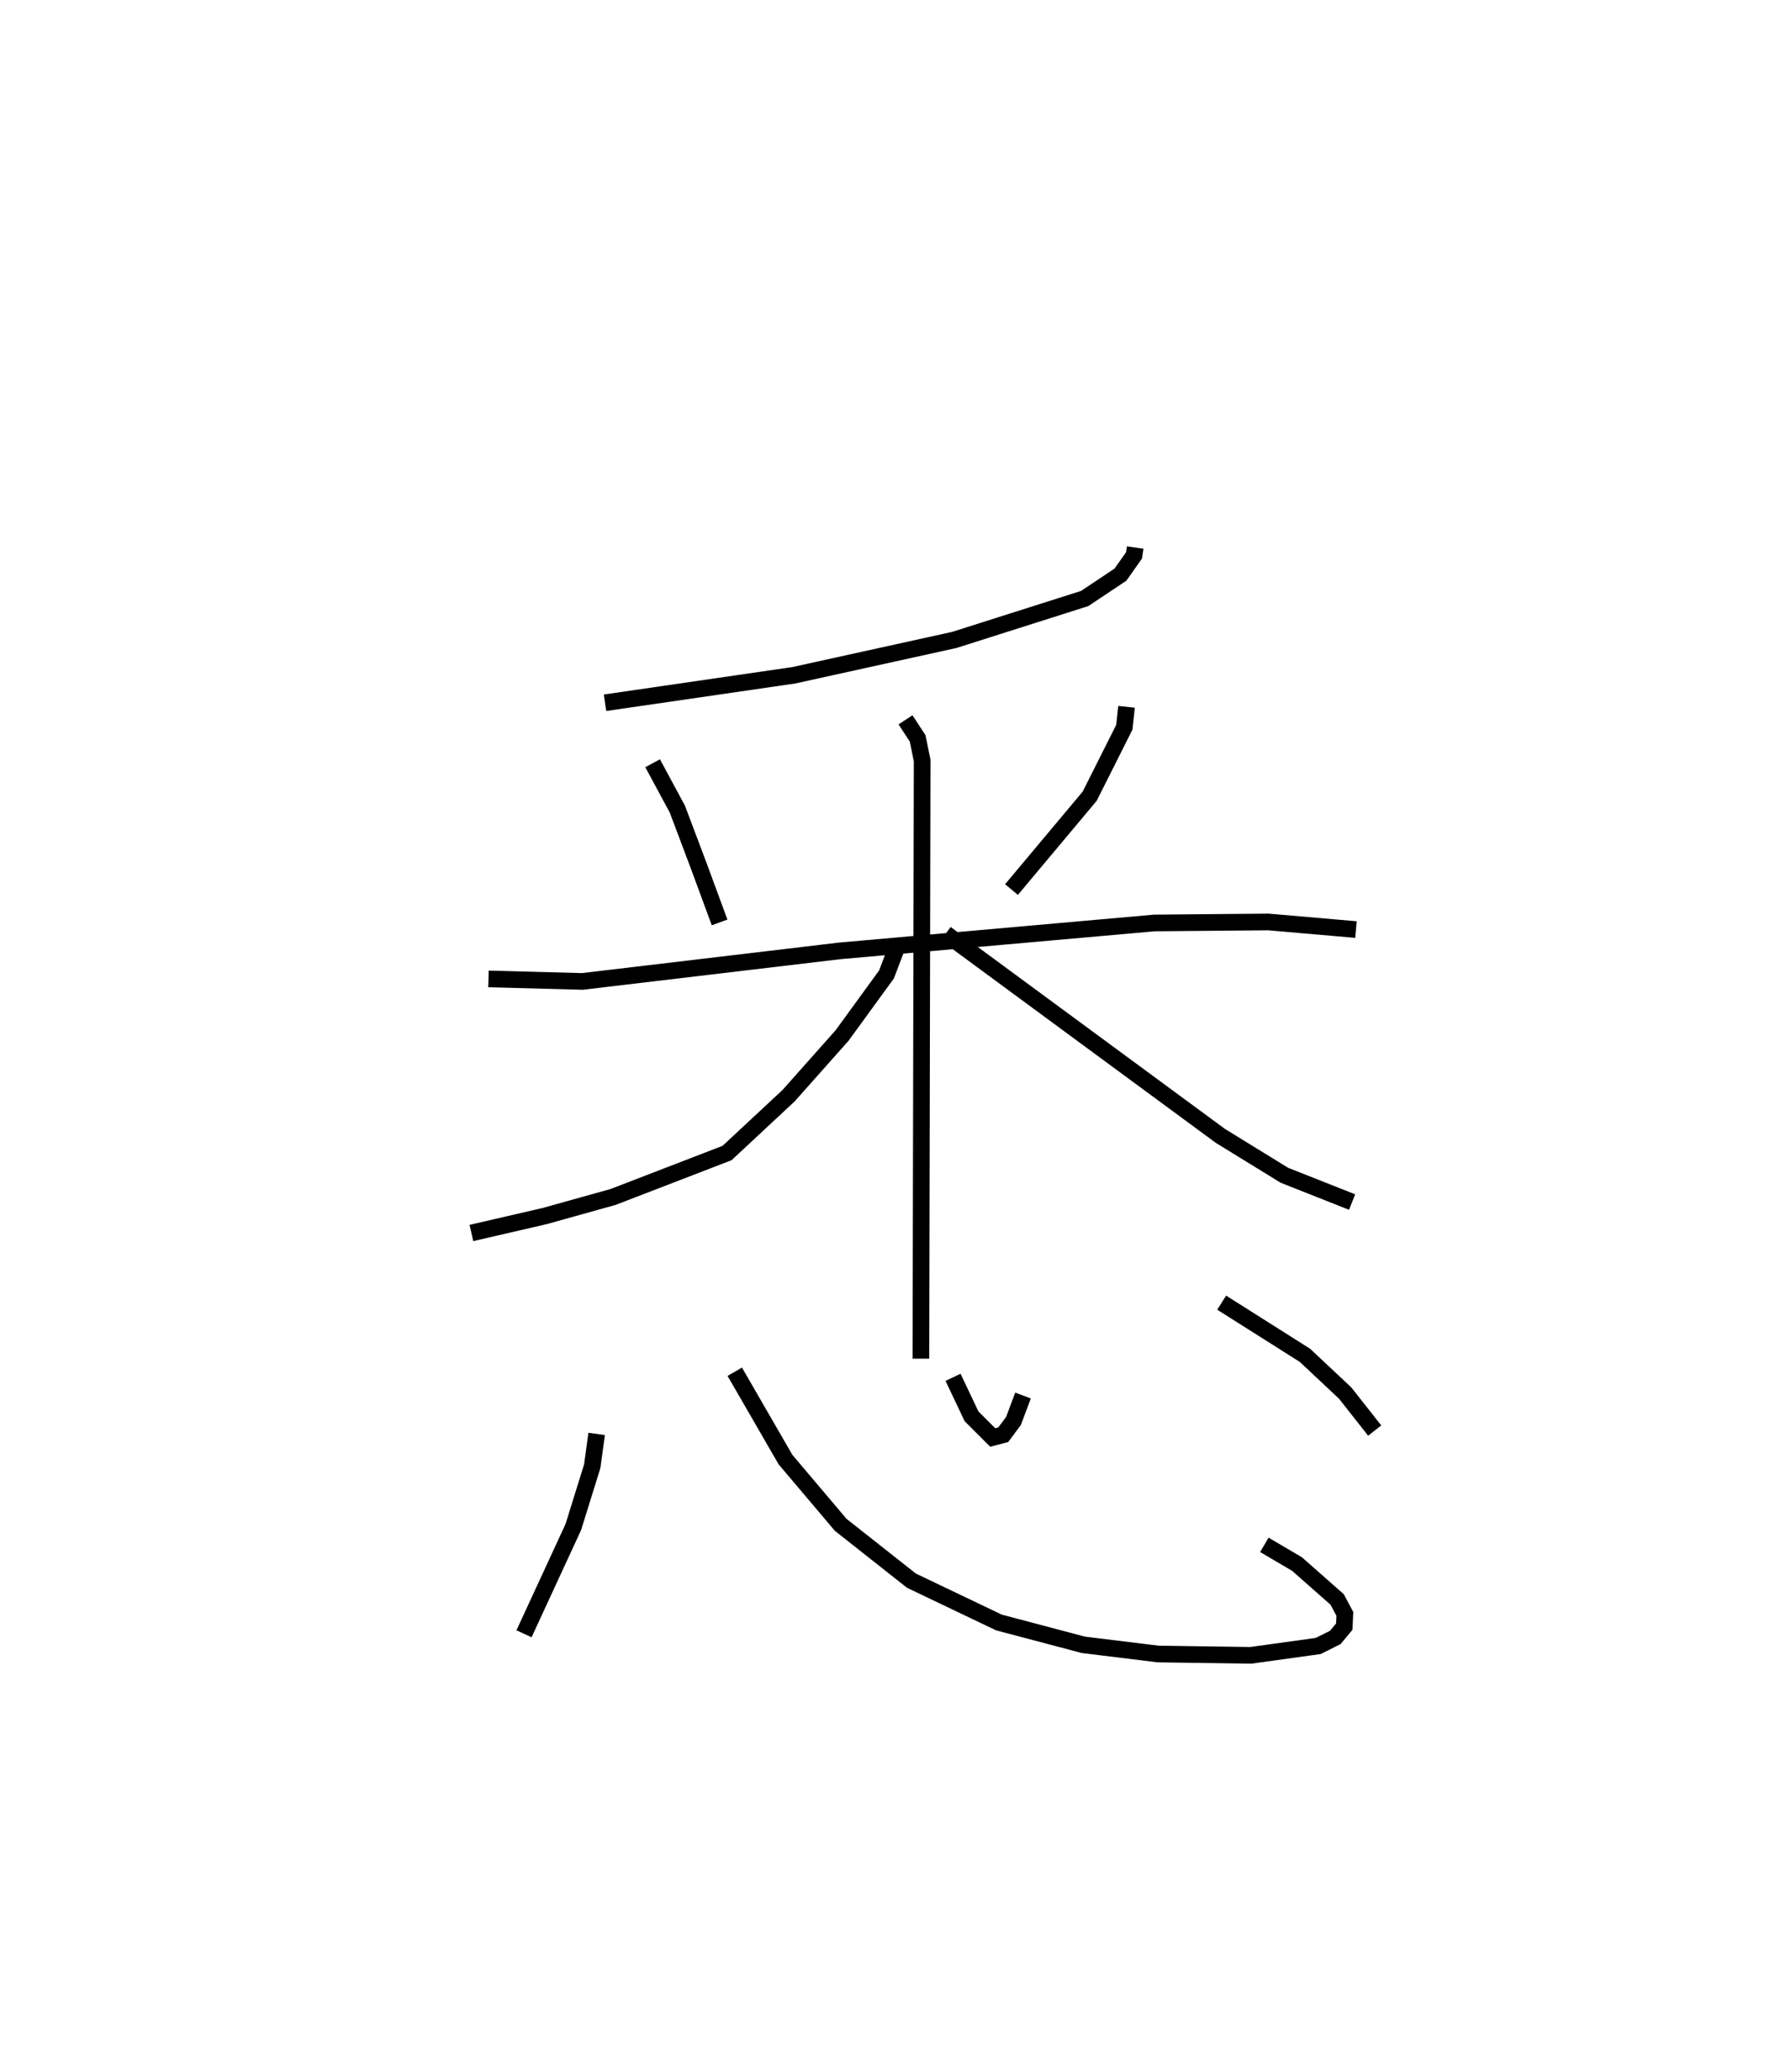 <?xml version="1.0" encoding="utf-8" ?>
<svg baseProfile="full" height="124.413" version="1.1" width="107.564" xmlns="http://www.w3.org/2000/svg" xmlns:ev="http://www.w3.org/2001/xml-events" xmlns:xlink="http://www.w3.org/1999/xlink"><defs /><rect fill="white" height="124.413" width="107.564" x="0" y="0" /><path d="M25,25 m0.0,0.0 m43.176,7.881 l-0.067,0.47 -0.817,1.158 l-2.148,1.433 -7.829,2.488 l-9.641,2.123 -11.337,1.65 m2.859,3.633 l1.487,2.76 1.295,3.437 l1.239,3.362 m24.44,-12.949 l-0.132,1.227 -2.081,4.141 l-4.696,5.607 m-31.412,5.367 l5.64,0.15 15.454,-1.834 l18.905,-1.677 6.839,-0.06 l5.262,0.456 m-27.053,-12.595 l0.729,1.116 0.27,1.331 l-0.075,35.919 m-1.315,-25.051 l-0.752,1.977 -2.668,3.667 l-3.21,3.611 -3.697,3.445 l-6.847,2.639 -4.106,1.146 l-4.401,1.017 m28.486,-17.974 l16.493,12.141 3.848,2.367 l4.066,1.609 m-45.37,13.923 l-0.267,1.944 -1.135,3.649 l-2.961,6.41 m12.657,-15.736 l3.048,5.277 3.316,3.918 l4.249,3.353 5.252,2.509 l5.07,1.342 4.493,0.552 l5.562,0.08 4.049,-0.562 l1.028,-0.512 0.538,-0.65 l0.036,-0.765 -0.464,-0.868 l-2.41,-2.126 -1.961,-1.153 m-18.696,-10.06 l1.108,2.337 1.274,1.276 l0.632,-0.165 0.612,-0.82 l0.577,-1.535 m11.93,-5.577 l5.001,3.163 2.414,2.264 l1.776,2.255 " fill="none" stroke="black" stroke-width="1" /></svg>